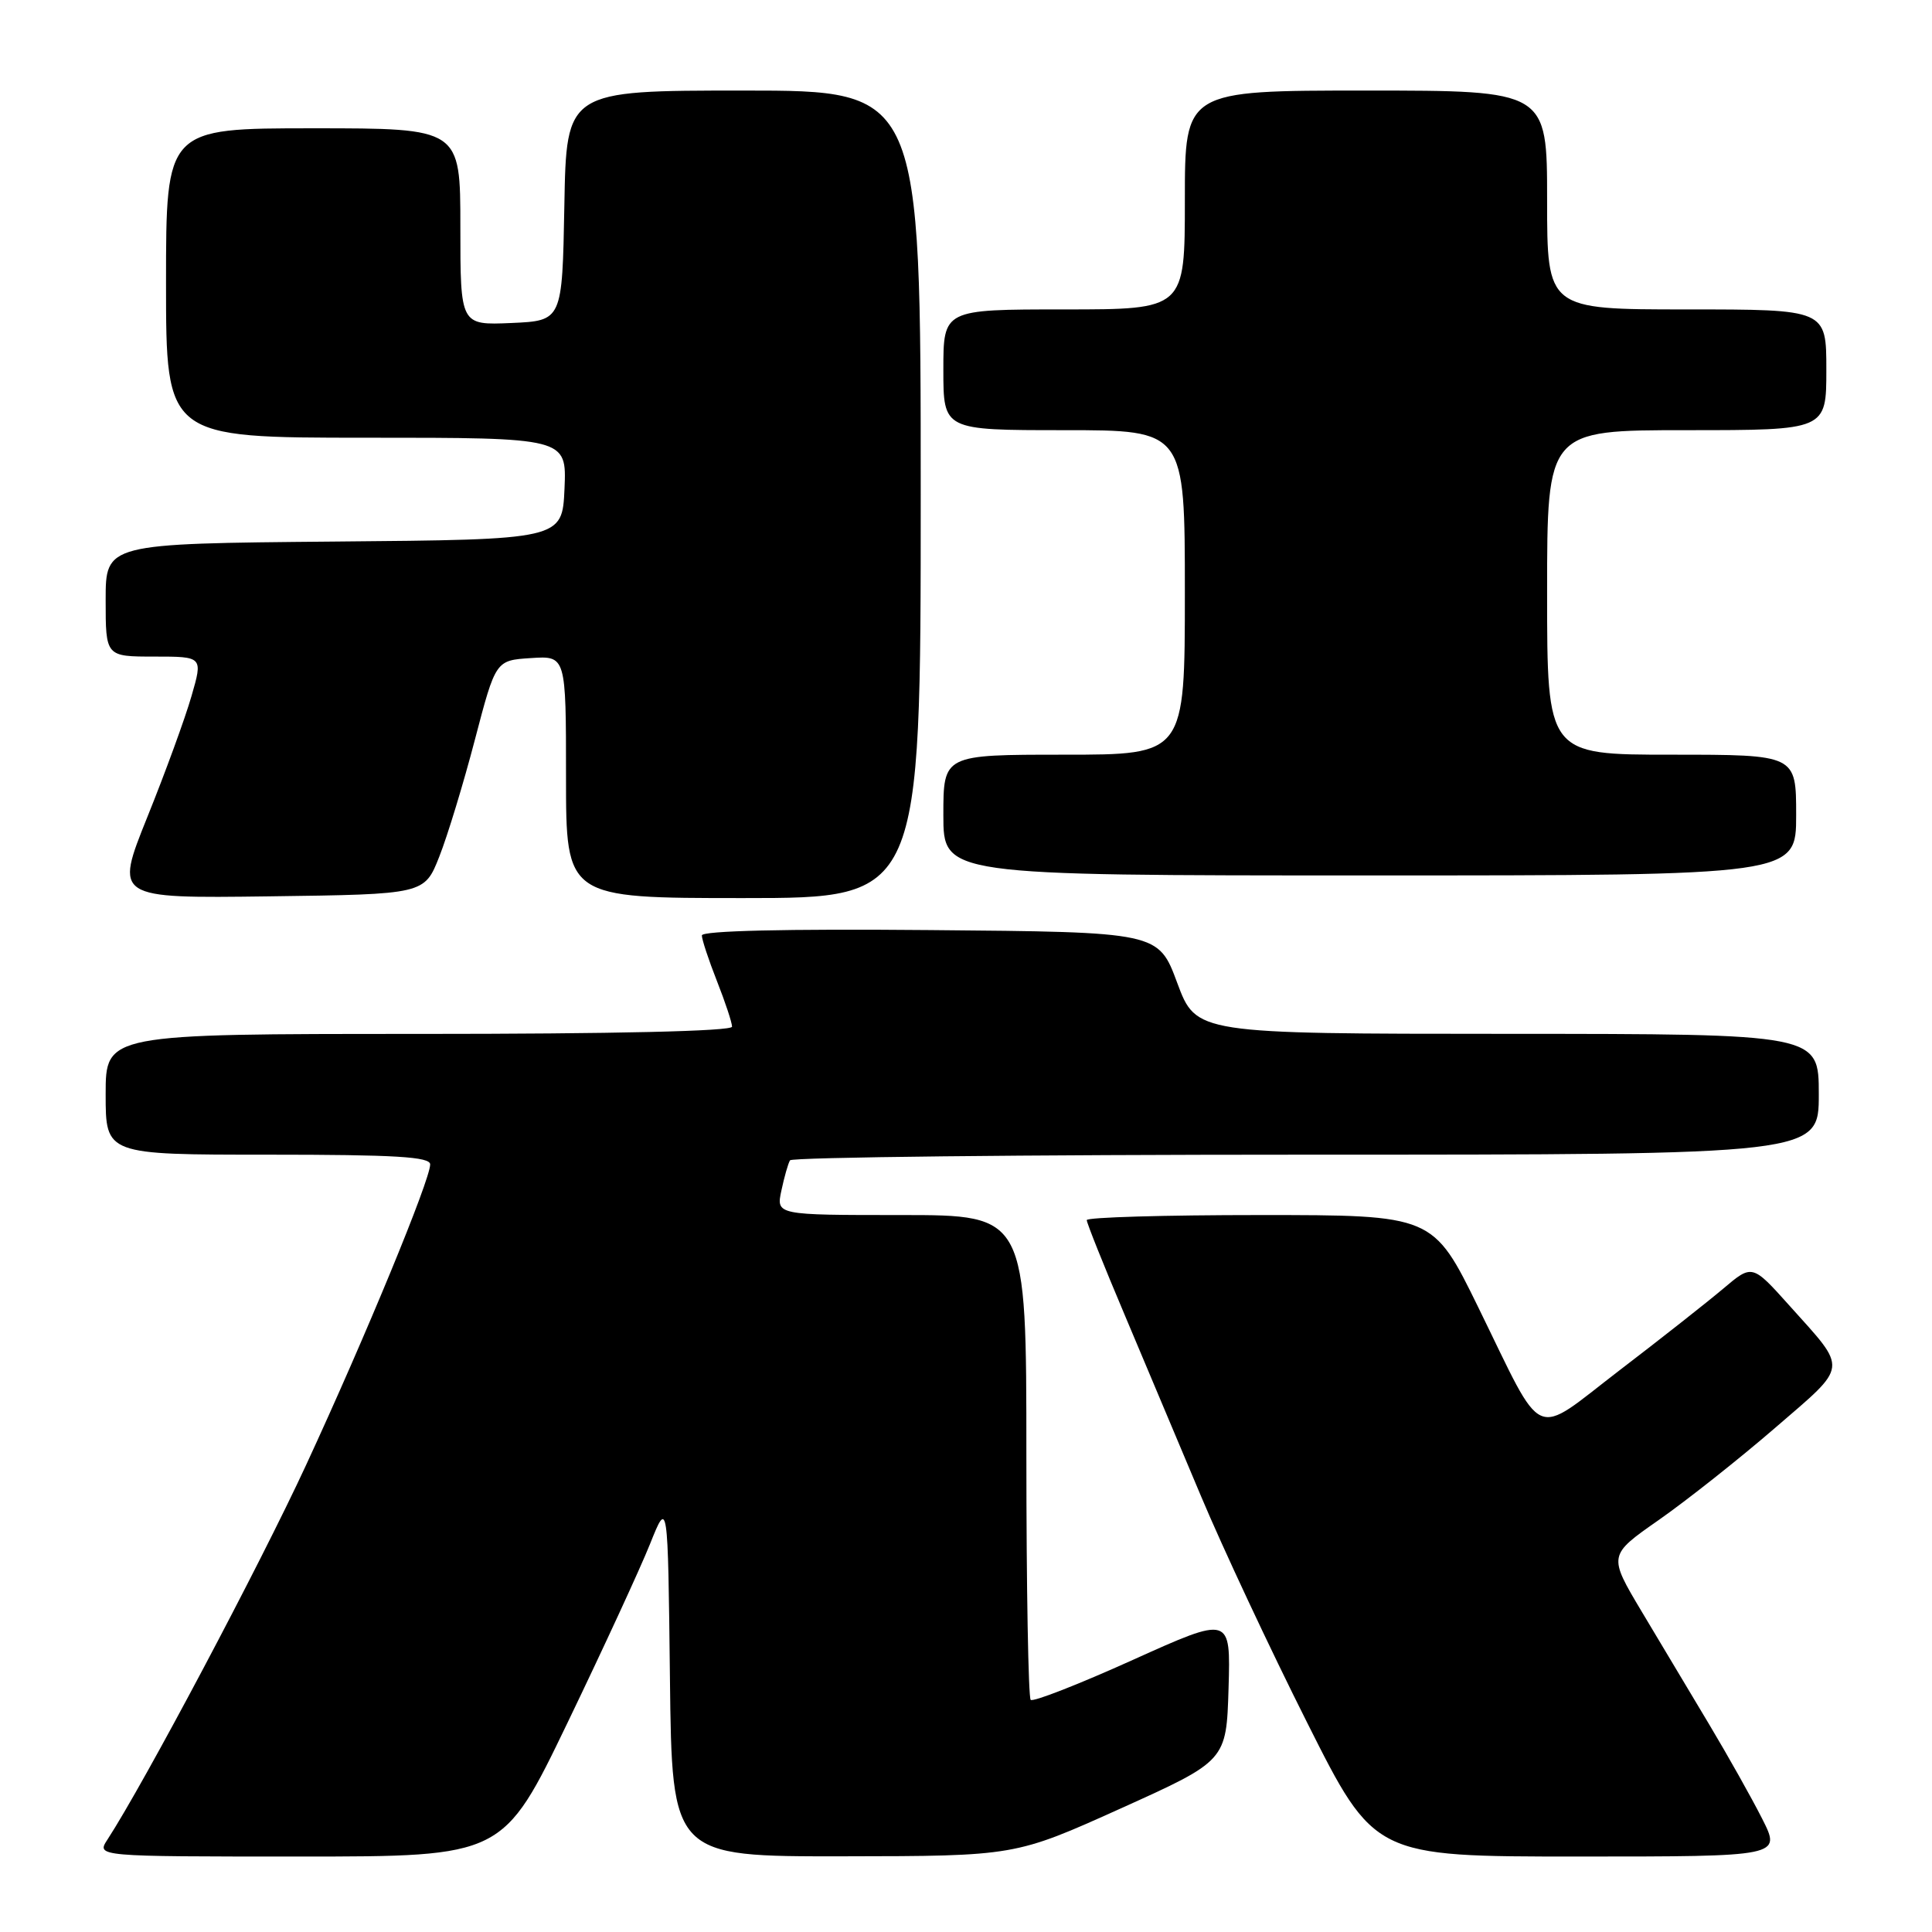 <?xml version="1.0" encoding="UTF-8" standalone="no"?>
<!DOCTYPE svg PUBLIC "-//W3C//DTD SVG 1.1//EN" "http://www.w3.org/Graphics/SVG/1.1/DTD/svg11.dtd" >
<svg xmlns="http://www.w3.org/2000/svg" xmlns:xlink="http://www.w3.org/1999/xlink" version="1.1" viewBox="0 0 256 256">
 <g >
 <path fill="currentColor"
d=" M 75.21 228.25 C 79.91 218.49 84.83 207.84 86.13 204.59 C 88.50 198.67 88.50 198.67 88.77 222.34 C 89.04 246.00 89.04 246.00 111.77 245.97 C 134.50 245.94 134.50 245.94 148.50 239.63 C 162.50 233.31 162.50 233.31 162.79 223.70 C 163.07 214.10 163.07 214.10 150.10 219.95 C 142.97 223.17 136.88 225.55 136.57 225.24 C 136.26 224.92 136.00 210.34 136.00 192.83 C 136.00 161.00 136.00 161.00 119.42 161.00 C 102.84 161.00 102.84 161.00 103.54 157.75 C 103.92 155.96 104.43 154.16 104.68 153.75 C 104.92 153.34 135.69 153.00 173.06 153.00 C 241.00 153.00 241.00 153.00 241.00 145.00 C 241.00 137.00 241.00 137.00 199.75 136.99 C 158.50 136.98 158.50 136.98 155.99 130.24 C 153.49 123.50 153.49 123.50 123.24 123.24 C 104.03 123.07 93.00 123.33 93.00 123.95 C 93.00 124.49 93.90 127.21 95.00 130.00 C 96.10 132.79 97.00 135.51 97.00 136.04 C 97.00 136.64 81.44 137.00 55.50 137.00 C 14.00 137.00 14.00 137.00 14.00 145.00 C 14.00 153.00 14.00 153.00 35.50 153.00 C 52.42 153.00 57.00 153.28 57.00 154.29 C 57.00 156.35 48.43 177.12 40.56 194.12 C 34.41 207.42 19.09 236.30 14.24 243.75 C 12.77 246.00 12.77 246.00 39.71 246.00 C 66.66 246.00 66.66 246.00 75.21 228.25 Z  M 233.50 241.00 C 232.11 238.25 228.95 232.63 226.48 228.50 C 224.02 224.38 219.99 217.65 217.54 213.55 C 213.09 206.09 213.09 206.09 219.79 201.41 C 223.48 198.83 230.42 193.34 235.20 189.21 C 245.02 180.73 244.91 181.70 237.11 173.00 C 232.18 167.50 232.18 167.50 228.34 170.75 C 226.23 172.53 220.03 177.42 214.56 181.60 C 202.90 190.54 204.77 191.38 195.89 173.25 C 189.89 161.00 189.89 161.00 166.94 161.00 C 154.32 161.00 144.00 161.30 144.00 161.67 C 144.00 162.05 146.25 167.67 149.00 174.17 C 151.75 180.68 156.31 191.51 159.14 198.25 C 161.97 204.99 168.29 218.49 173.20 228.25 C 182.11 246.00 182.11 246.00 209.07 246.00 C 236.03 246.00 236.03 246.00 233.50 241.00 Z  M 58.21 113.50 C 59.30 110.75 61.42 103.78 62.93 98.00 C 65.68 87.50 65.68 87.50 70.34 87.20 C 75.00 86.89 75.00 86.89 75.00 102.95 C 75.00 119.00 75.00 119.00 98.50 119.00 C 122.00 119.00 122.00 119.00 122.00 65.50 C 122.00 12.00 122.00 12.00 98.53 12.00 C 75.05 12.00 75.05 12.00 74.78 27.25 C 74.50 42.50 74.50 42.50 67.75 42.80 C 61.00 43.09 61.00 43.09 61.00 30.05 C 61.00 17.00 61.00 17.00 41.50 17.00 C 22.00 17.00 22.00 17.00 22.00 37.50 C 22.00 58.00 22.00 58.00 48.55 58.00 C 75.09 58.00 75.09 58.00 74.80 64.75 C 74.50 71.50 74.50 71.50 44.25 71.76 C 14.00 72.03 14.00 72.03 14.00 79.51 C 14.00 87.00 14.00 87.00 20.45 87.00 C 26.89 87.00 26.89 87.00 25.37 92.25 C 24.54 95.14 21.91 102.35 19.52 108.27 C 15.19 119.04 15.19 119.04 35.71 118.77 C 56.24 118.50 56.24 118.50 58.21 113.50 Z  M 238.00 108.00 C 238.00 100.00 238.00 100.00 221.50 100.00 C 205.00 100.00 205.00 100.00 205.00 78.50 C 205.00 57.00 205.00 57.00 223.50 57.00 C 242.00 57.00 242.00 57.00 242.00 49.00 C 242.00 41.00 242.00 41.00 223.50 41.00 C 205.00 41.00 205.00 41.00 205.00 26.50 C 205.00 12.00 205.00 12.00 181.00 12.00 C 157.00 12.00 157.00 12.00 157.00 26.50 C 157.00 41.00 157.00 41.00 141.00 41.00 C 125.00 41.00 125.00 41.00 125.00 49.00 C 125.00 57.00 125.00 57.00 141.00 57.00 C 157.00 57.00 157.00 57.00 157.00 78.50 C 157.00 100.00 157.00 100.00 141.00 100.00 C 125.00 100.00 125.00 100.00 125.00 108.00 C 125.00 116.00 125.00 116.00 181.50 116.00 C 238.00 116.00 238.00 116.00 238.00 108.00 Z "/>
</g>
</svg>